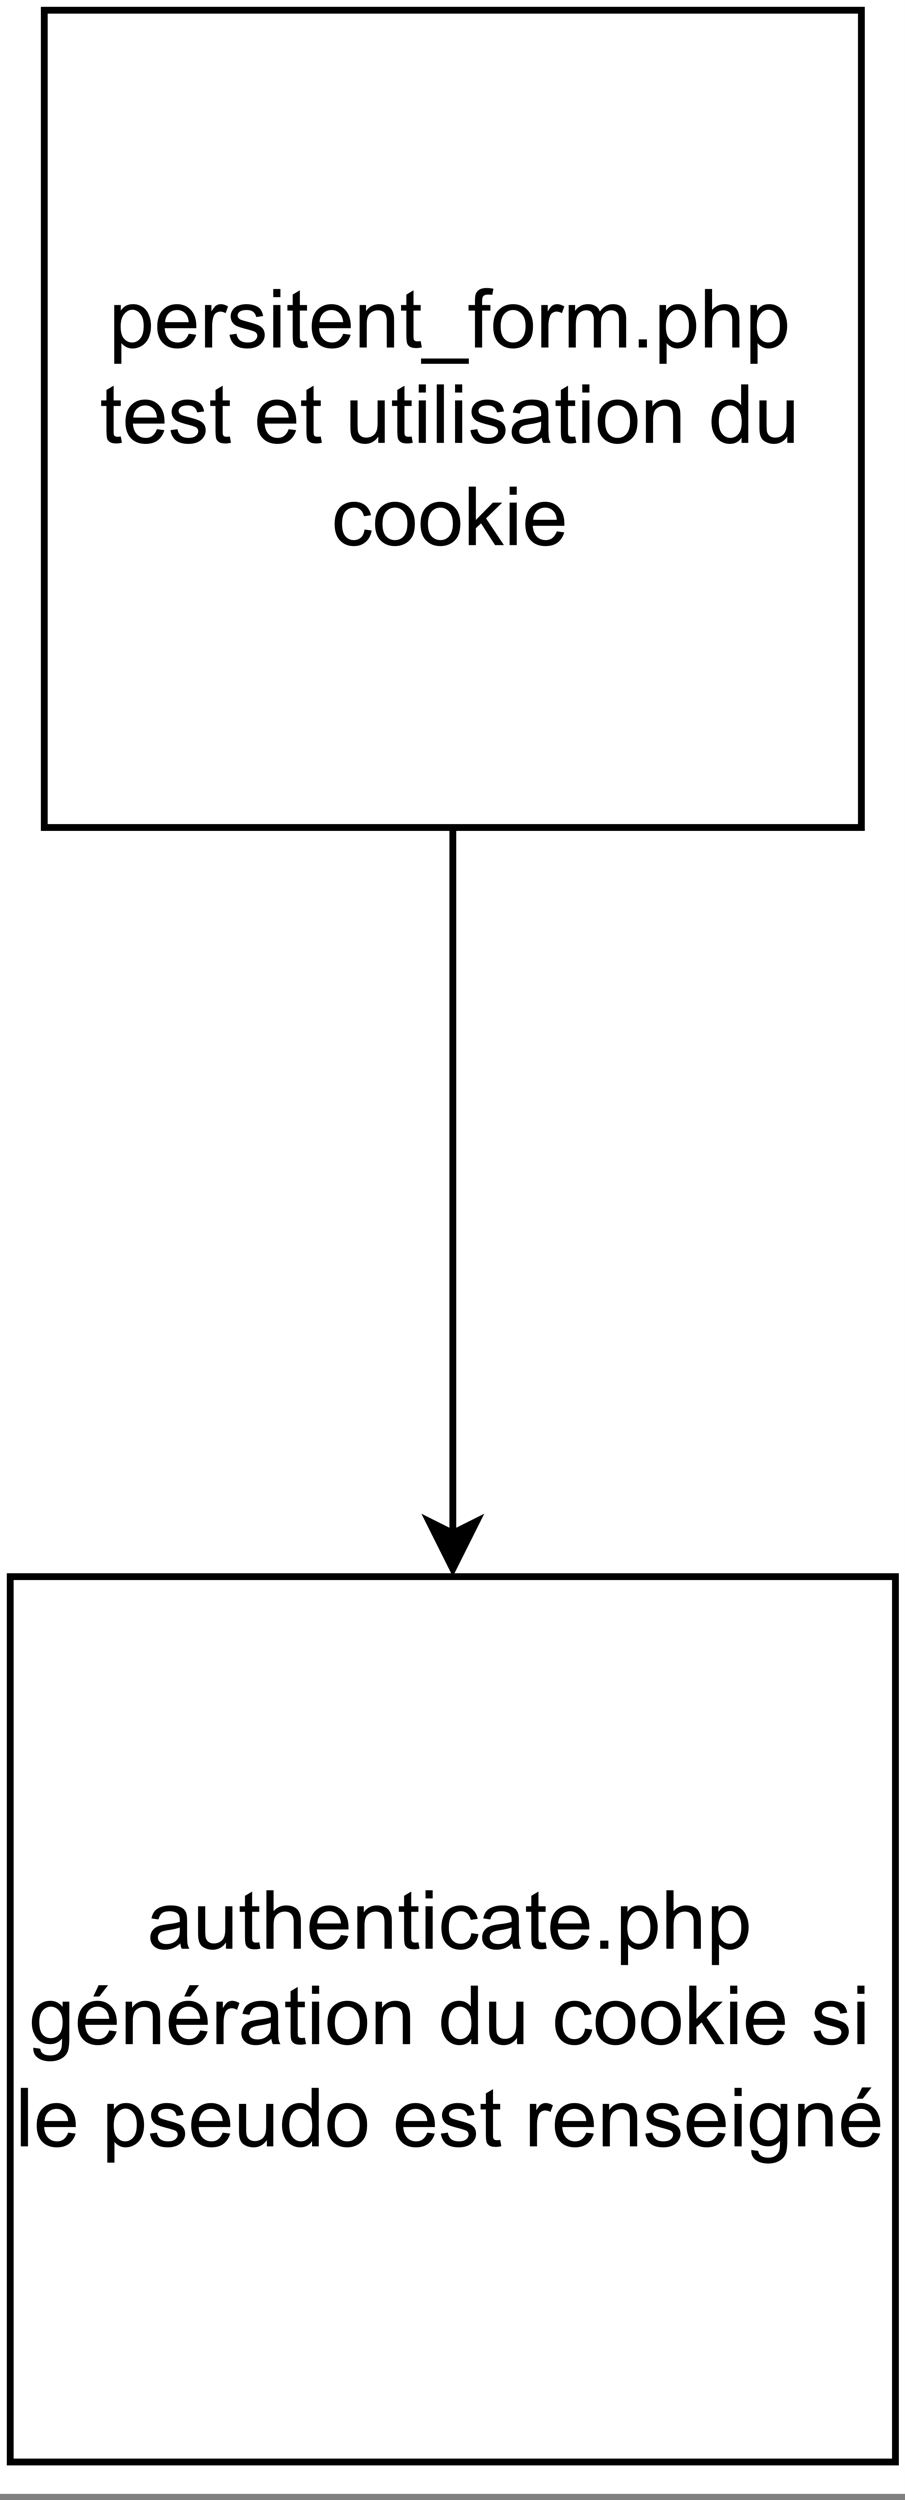 <?xml version="1.0" encoding="UTF-8" standalone="no"?>
<svg
   width="98.88pt"
   height="273.12pt"
   viewBox="0 0 98.88 273.12"
   version="1.1"
   id="svg329"
   xmlns:xlink="http://www.w3.org/1999/xlink"
   xmlns="http://www.w3.org/2000/svg"
   xmlns:svg="http://www.w3.org/2000/svg">
  <rect x="0" y="0" width="98.88" height="273.12" fill="#808080" stroke="none"/>
  <defs
     id="defs75">
    <g
       id="g67">
      <g
         id="glyph-0-0" />
      <g
         id="glyph-0-1">
        <path
           d="M 0.594 1.781 L 0.594 -4.641 L 1.312 -4.641 L 1.312 -4.031 C 1.477 -4.27 1.664 -4.445 1.875 -4.562 C 2.082 -4.676 2.344 -4.734 2.656 -4.734 C 3.051 -4.734 3.398 -4.629 3.703 -4.422 C 4.004 -4.223 4.227 -3.938 4.375 -3.562 C 4.531 -3.195 4.609 -2.797 4.609 -2.359 C 4.609 -1.879 4.523 -1.445 4.359 -1.062 C 4.191 -0.688 3.941 -0.395 3.609 -0.188 C 3.285 0.008 2.945 0.109 2.594 0.109 C 2.332 0.109 2.098 0.051 1.891 -0.062 C 1.68 -0.176 1.508 -0.316 1.375 -0.484 L 1.375 1.781 Z M 1.297 -2.297 C 1.297 -1.691 1.414 -1.25 1.656 -0.969 C 1.906 -0.688 2.203 -0.547 2.547 -0.547 C 2.891 -0.547 3.188 -0.691 3.438 -0.984 C 3.688 -1.273 3.812 -1.734 3.812 -2.359 C 3.812 -2.953 3.688 -3.395 3.438 -3.688 C 3.195 -3.977 2.91 -4.125 2.578 -4.125 C 2.242 -4.125 1.945 -3.969 1.688 -3.656 C 1.426 -3.344 1.297 -2.891 1.297 -2.297 Z M 1.297 -2.297 "
           id="path3" />
      </g>
      <g
         id="glyph-0-2">
        <path
           d="M 3.766 -1.5 L 4.578 -1.391 C 4.441 -0.922 4.203 -0.551 3.859 -0.281 C 3.516 -0.02 3.07 0.109 2.531 0.109 C 1.852 0.109 1.316 -0.098 0.922 -0.516 C 0.523 -0.93 0.328 -1.52 0.328 -2.281 C 0.328 -3.062 0.523 -3.664 0.922 -4.094 C 1.328 -4.52 1.848 -4.734 2.484 -4.734 C 3.109 -4.734 3.613 -4.52 4 -4.094 C 4.395 -3.676 4.594 -3.086 4.594 -2.328 C 4.594 -2.273 4.594 -2.203 4.594 -2.109 L 1.141 -2.109 C 1.172 -1.609 1.312 -1.223 1.562 -0.953 C 1.82 -0.68 2.148 -0.547 2.547 -0.547 C 2.828 -0.547 3.066 -0.617 3.266 -0.766 C 3.473 -0.922 3.641 -1.164 3.766 -1.5 Z M 1.188 -2.766 L 3.766 -2.766 C 3.734 -3.148 3.633 -3.441 3.469 -3.641 C 3.219 -3.941 2.895 -4.094 2.5 -4.094 C 2.133 -4.094 1.828 -3.973 1.578 -3.734 C 1.336 -3.492 1.207 -3.172 1.188 -2.766 Z M 1.188 -2.766 "
           id="path6" />
      </g>
      <g
         id="glyph-0-3">
        <path
           d="M 0.578 0 L 0.578 -4.641 L 1.281 -4.641 L 1.281 -3.938 C 1.469 -4.258 1.633 -4.473 1.781 -4.578 C 1.938 -4.68 2.109 -4.734 2.297 -4.734 C 2.555 -4.734 2.82 -4.648 3.094 -4.484 L 2.828 -3.75 C 2.641 -3.863 2.445 -3.922 2.25 -3.922 C 2.082 -3.922 1.926 -3.867 1.781 -3.766 C 1.645 -3.672 1.551 -3.531 1.5 -3.344 C 1.406 -3.062 1.359 -2.754 1.359 -2.422 L 1.359 0 Z M 0.578 0 "
           id="path9" />
      </g>
      <g
         id="glyph-0-4">
        <path
           d="M 0.281 -1.391 L 1.047 -1.5 C 1.098 -1.188 1.223 -0.945 1.422 -0.781 C 1.617 -0.625 1.895 -0.547 2.25 -0.547 C 2.613 -0.547 2.879 -0.617 3.047 -0.766 C 3.223 -0.91 3.312 -1.082 3.312 -1.281 C 3.312 -1.457 3.234 -1.598 3.078 -1.703 C 2.973 -1.766 2.707 -1.852 2.281 -1.969 C 1.707 -2.113 1.305 -2.238 1.078 -2.344 C 0.859 -2.445 0.691 -2.594 0.578 -2.781 C 0.461 -2.969 0.406 -3.176 0.406 -3.406 C 0.406 -3.613 0.453 -3.801 0.547 -3.969 C 0.641 -4.145 0.77 -4.297 0.938 -4.422 C 1.062 -4.504 1.227 -4.578 1.438 -4.641 C 1.645 -4.703 1.867 -4.734 2.109 -4.734 C 2.473 -4.734 2.789 -4.68 3.062 -4.578 C 3.344 -4.473 3.547 -4.332 3.672 -4.156 C 3.805 -3.977 3.898 -3.738 3.953 -3.438 L 3.188 -3.328 C 3.145 -3.566 3.039 -3.754 2.875 -3.891 C 2.707 -4.023 2.473 -4.094 2.172 -4.094 C 1.805 -4.094 1.547 -4.031 1.391 -3.906 C 1.242 -3.789 1.172 -3.656 1.172 -3.5 C 1.172 -3.395 1.203 -3.301 1.266 -3.219 C 1.328 -3.133 1.426 -3.066 1.562 -3.016 C 1.645 -2.984 1.875 -2.914 2.25 -2.812 C 2.812 -2.664 3.203 -2.539 3.422 -2.438 C 3.641 -2.344 3.812 -2.207 3.938 -2.031 C 4.062 -1.852 4.125 -1.629 4.125 -1.359 C 4.125 -1.098 4.047 -0.852 3.891 -0.625 C 3.742 -0.395 3.523 -0.211 3.234 -0.078 C 2.941 0.047 2.613 0.109 2.25 0.109 C 1.656 0.109 1.195 -0.016 0.875 -0.266 C 0.562 -0.516 0.363 -0.891 0.281 -1.391 Z M 0.281 -1.391 "
           id="path12" />
      </g>
      <g
         id="glyph-0-5">
        <path
           d="M 0.594 -5.5 L 0.594 -6.391 L 1.375 -6.391 L 1.375 -5.5 Z M 0.594 0 L 0.594 -4.641 L 1.375 -4.641 L 1.375 0 Z M 0.594 0 "
           id="path15" />
      </g>
      <g
         id="glyph-0-6">
        <path
           d="M 2.297 -0.703 L 2.422 -0.016 C 2.203 0.035 2.004 0.062 1.828 0.062 C 1.535 0.062 1.312 0.02 1.156 -0.062 C 1 -0.156 0.891 -0.273 0.828 -0.422 C 0.766 -0.578 0.734 -0.891 0.734 -1.359 L 0.734 -4.031 L 0.156 -4.031 L 0.156 -4.641 L 0.734 -4.641 L 0.734 -5.781 L 1.516 -6.25 L 1.516 -4.641 L 2.297 -4.641 L 2.297 -4.031 L 1.516 -4.031 L 1.516 -1.312 C 1.516 -1.094 1.523 -0.945 1.547 -0.875 C 1.578 -0.812 1.625 -0.758 1.688 -0.719 C 1.75 -0.688 1.836 -0.672 1.953 -0.672 C 2.047 -0.672 2.16 -0.68 2.297 -0.703 Z M 2.297 -0.703 "
           id="path18" />
      </g>
      <g
         id="glyph-0-7">
        <path
           d="M 0.594 0 L 0.594 -4.641 L 1.297 -4.641 L 1.297 -3.969 C 1.641 -4.477 2.129 -4.734 2.766 -4.734 C 3.047 -4.734 3.301 -4.68 3.531 -4.578 C 3.77 -4.484 3.945 -4.352 4.062 -4.188 C 4.176 -4.031 4.258 -3.836 4.312 -3.609 C 4.344 -3.461 4.359 -3.207 4.359 -2.844 L 4.359 0 L 3.562 0 L 3.562 -2.812 C 3.562 -3.133 3.531 -3.375 3.469 -3.531 C 3.414 -3.695 3.312 -3.828 3.156 -3.922 C 3 -4.016 2.816 -4.062 2.609 -4.062 C 2.273 -4.062 1.984 -3.953 1.734 -3.734 C 1.492 -3.523 1.375 -3.125 1.375 -2.531 L 1.375 0 Z M 0.594 0 "
           id="path21" />
      </g>
      <g
         id="glyph-0-8">
        <path
           d="M -0.141 1.781 L -0.141 1.203 L 5.078 1.203 L 5.078 1.781 Z M -0.141 1.781 "
           id="path24" />
      </g>
      <g
         id="glyph-0-9">
        <path
           d="M 0.781 0 L 0.781 -4.031 L 0.078 -4.031 L 0.078 -4.641 L 0.781 -4.641 L 0.781 -5.125 C 0.781 -5.438 0.805 -5.672 0.859 -5.828 C 0.93 -6.023 1.062 -6.188 1.25 -6.312 C 1.445 -6.438 1.719 -6.5 2.062 -6.5 C 2.281 -6.5 2.523 -6.473 2.797 -6.422 L 2.672 -5.75 C 2.516 -5.77 2.363 -5.781 2.219 -5.781 C 1.977 -5.781 1.805 -5.727 1.703 -5.625 C 1.609 -5.531 1.562 -5.344 1.562 -5.062 L 1.562 -4.641 L 2.469 -4.641 L 2.469 -4.031 L 1.562 -4.031 L 1.562 0 Z M 0.781 0 "
           id="path27" />
      </g>
      <g
         id="glyph-0-10">
        <path
           d="M 0.297 -2.312 C 0.297 -3.176 0.535 -3.812 1.016 -4.219 C 1.41 -4.562 1.895 -4.734 2.469 -4.734 C 3.102 -4.734 3.625 -4.523 4.031 -4.109 C 4.438 -3.691 4.641 -3.113 4.641 -2.375 C 4.641 -1.781 4.551 -1.312 4.375 -0.969 C 4.195 -0.633 3.938 -0.367 3.594 -0.172 C 3.25 0.016 2.875 0.109 2.469 0.109 C 1.82 0.109 1.297 -0.098 0.891 -0.516 C 0.492 -0.93 0.297 -1.531 0.297 -2.312 Z M 1.109 -2.312 C 1.109 -1.719 1.234 -1.273 1.484 -0.984 C 1.742 -0.691 2.07 -0.547 2.469 -0.547 C 2.863 -0.547 3.188 -0.691 3.438 -0.984 C 3.695 -1.285 3.828 -1.738 3.828 -2.344 C 3.828 -2.914 3.695 -3.348 3.438 -3.641 C 3.176 -3.941 2.852 -4.094 2.469 -4.094 C 2.07 -4.094 1.742 -3.941 1.484 -3.641 C 1.234 -3.348 1.109 -2.906 1.109 -2.312 Z M 1.109 -2.312 "
           id="path30" />
      </g>
      <g
         id="glyph-0-11">
        <path
           d="M 0.594 0 L 0.594 -4.641 L 1.297 -4.641 L 1.297 -3.984 C 1.441 -4.211 1.633 -4.395 1.875 -4.531 C 2.113 -4.664 2.391 -4.734 2.703 -4.734 C 3.047 -4.734 3.328 -4.66 3.547 -4.516 C 3.766 -4.379 3.914 -4.18 4 -3.922 C 4.375 -4.461 4.852 -4.734 5.438 -4.734 C 5.895 -4.734 6.25 -4.602 6.5 -4.344 C 6.75 -4.094 6.875 -3.707 6.875 -3.188 L 6.875 0 L 6.094 0 L 6.094 -2.922 C 6.094 -3.234 6.066 -3.457 6.016 -3.594 C 5.961 -3.738 5.867 -3.852 5.734 -3.938 C 5.598 -4.02 5.441 -4.062 5.266 -4.062 C 4.941 -4.062 4.672 -3.953 4.453 -3.734 C 4.234 -3.516 4.125 -3.164 4.125 -2.688 L 4.125 0 L 3.344 0 L 3.344 -3.016 C 3.344 -3.359 3.273 -3.617 3.141 -3.797 C 3.016 -3.973 2.805 -4.062 2.516 -4.062 C 2.297 -4.062 2.094 -4 1.906 -3.875 C 1.719 -3.758 1.582 -3.586 1.5 -3.359 C 1.414 -3.141 1.375 -2.82 1.375 -2.406 L 1.375 0 Z M 0.594 0 "
           id="path33" />
      </g>
      <g
         id="glyph-0-12">
        <path
           d="M 0.812 0 L 0.812 -0.891 L 1.703 -0.891 L 1.703 0 Z M 0.812 0 "
           id="path36" />
      </g>
      <g
         id="glyph-0-13">
        <path
           d="M 0.594 0 L 0.594 -6.391 L 1.375 -6.391 L 1.375 -4.109 C 1.738 -4.523 2.203 -4.734 2.766 -4.734 C 3.109 -4.734 3.406 -4.664 3.656 -4.531 C 3.906 -4.395 4.082 -4.207 4.188 -3.969 C 4.301 -3.738 4.359 -3.395 4.359 -2.938 L 4.359 0 L 3.578 0 L 3.578 -2.938 C 3.578 -3.332 3.488 -3.617 3.312 -3.797 C 3.145 -3.973 2.906 -4.062 2.594 -4.062 C 2.363 -4.062 2.145 -4 1.938 -3.875 C 1.738 -3.758 1.594 -3.598 1.5 -3.391 C 1.414 -3.18 1.375 -2.895 1.375 -2.531 L 1.375 0 Z M 0.594 0 "
           id="path39" />
      </g>
      <g
         id="glyph-0-14" />
      <g
         id="glyph-0-15">
        <path
           d="M 3.625 0 L 3.625 -0.688 C 3.258 -0.156 2.77 0.109 2.156 0.109 C 1.883 0.109 1.629 0.055 1.391 -0.047 C 1.148 -0.148 0.973 -0.281 0.859 -0.438 C 0.742 -0.602 0.664 -0.801 0.625 -1.031 C 0.594 -1.188 0.578 -1.43 0.578 -1.766 L 0.578 -4.641 L 1.359 -4.641 L 1.359 -2.062 C 1.359 -1.656 1.375 -1.379 1.406 -1.234 C 1.457 -1.023 1.562 -0.863 1.719 -0.75 C 1.875 -0.633 2.07 -0.578 2.312 -0.578 C 2.551 -0.578 2.77 -0.633 2.969 -0.75 C 3.176 -0.875 3.32 -1.039 3.406 -1.25 C 3.5 -1.457 3.547 -1.758 3.547 -2.156 L 3.547 -4.641 L 4.328 -4.641 L 4.328 0 Z M 3.625 0 "
           id="path43" />
      </g>
      <g
         id="glyph-0-16">
        <path
           d="M 0.578 0 L 0.578 -6.391 L 1.359 -6.391 L 1.359 0 Z M 0.578 0 "
           id="path46" />
      </g>
      <g
         id="glyph-0-17">
        <path
           d="M 3.609 -0.578 C 3.316 -0.328 3.035 -0.148 2.766 -0.047 C 2.504 0.055 2.219 0.109 1.906 0.109 C 1.395 0.109 1.004 -0.016 0.734 -0.266 C 0.461 -0.516 0.328 -0.832 0.328 -1.219 C 0.328 -1.445 0.375 -1.656 0.469 -1.844 C 0.57 -2.031 0.707 -2.18 0.875 -2.297 C 1.051 -2.41 1.242 -2.492 1.453 -2.547 C 1.609 -2.586 1.836 -2.629 2.141 -2.672 C 2.773 -2.742 3.242 -2.832 3.547 -2.938 C 3.547 -3.051 3.547 -3.117 3.547 -3.141 C 3.547 -3.461 3.473 -3.691 3.328 -3.828 C 3.129 -4.004 2.832 -4.094 2.438 -4.094 C 2.062 -4.094 1.785 -4.023 1.609 -3.891 C 1.441 -3.766 1.312 -3.535 1.219 -3.203 L 0.453 -3.312 C 0.523 -3.645 0.641 -3.91 0.797 -4.109 C 0.961 -4.305 1.195 -4.457 1.5 -4.562 C 1.801 -4.676 2.148 -4.734 2.547 -4.734 C 2.941 -4.734 3.266 -4.688 3.516 -4.594 C 3.766 -4.5 3.945 -4.379 4.062 -4.234 C 4.176 -4.098 4.254 -3.926 4.297 -3.719 C 4.328 -3.582 4.344 -3.336 4.344 -2.984 L 4.344 -1.938 C 4.344 -1.207 4.359 -0.742 4.391 -0.547 C 4.422 -0.359 4.488 -0.176 4.594 0 L 3.766 0 C 3.68 -0.164 3.629 -0.359 3.609 -0.578 Z M 3.547 -2.328 C 3.266 -2.211 2.836 -2.113 2.266 -2.031 C 1.941 -1.977 1.711 -1.922 1.578 -1.859 C 1.441 -1.805 1.336 -1.723 1.266 -1.609 C 1.191 -1.504 1.156 -1.383 1.156 -1.25 C 1.156 -1.031 1.234 -0.852 1.391 -0.719 C 1.555 -0.582 1.789 -0.516 2.094 -0.516 C 2.395 -0.516 2.66 -0.578 2.891 -0.703 C 3.129 -0.836 3.305 -1.02 3.422 -1.25 C 3.504 -1.426 3.547 -1.688 3.547 -2.031 Z M 3.547 -2.328 "
           id="path49" />
      </g>
      <g
         id="glyph-0-18">
        <path
           d="M 3.594 0 L 3.594 -0.578 C 3.301 -0.117 2.867 0.109 2.297 0.109 C 1.93 0.109 1.594 0.008 1.281 -0.188 C 0.969 -0.395 0.727 -0.68 0.562 -1.047 C 0.395 -1.422 0.312 -1.844 0.312 -2.312 C 0.312 -2.77 0.383 -3.188 0.531 -3.562 C 0.688 -3.945 0.914 -4.238 1.219 -4.438 C 1.531 -4.633 1.879 -4.734 2.266 -4.734 C 2.547 -4.734 2.797 -4.676 3.016 -4.562 C 3.234 -4.445 3.41 -4.297 3.547 -4.109 L 3.547 -6.391 L 4.328 -6.391 L 4.328 0 Z M 1.109 -2.312 C 1.109 -1.719 1.234 -1.273 1.484 -0.984 C 1.734 -0.691 2.031 -0.547 2.375 -0.547 C 2.719 -0.547 3.008 -0.688 3.25 -0.969 C 3.488 -1.25 3.609 -1.676 3.609 -2.25 C 3.609 -2.883 3.484 -3.348 3.234 -3.641 C 2.992 -3.941 2.695 -4.094 2.344 -4.094 C 1.988 -4.094 1.691 -3.945 1.453 -3.656 C 1.223 -3.375 1.109 -2.926 1.109 -2.312 Z M 1.109 -2.312 "
           id="path52" />
      </g>
      <g
         id="glyph-0-19">
        <path
           d="M 3.609 -1.703 L 4.391 -1.594 C 4.305 -1.062 4.086 -0.645 3.734 -0.344 C 3.391 -0.039 2.961 0.109 2.453 0.109 C 1.816 0.109 1.305 -0.098 0.922 -0.516 C 0.535 -0.93 0.344 -1.523 0.344 -2.297 C 0.344 -2.797 0.426 -3.234 0.594 -3.609 C 0.758 -3.984 1.008 -4.266 1.344 -4.453 C 1.688 -4.641 2.062 -4.734 2.469 -4.734 C 2.969 -4.734 3.375 -4.602 3.688 -4.344 C 4.008 -4.094 4.219 -3.734 4.312 -3.266 L 3.547 -3.156 C 3.473 -3.469 3.344 -3.703 3.156 -3.859 C 2.977 -4.016 2.754 -4.094 2.484 -4.094 C 2.086 -4.094 1.766 -3.953 1.516 -3.672 C 1.273 -3.391 1.156 -2.941 1.156 -2.328 C 1.156 -1.703 1.273 -1.25 1.516 -0.969 C 1.754 -0.688 2.066 -0.547 2.453 -0.547 C 2.754 -0.547 3.008 -0.641 3.219 -0.828 C 3.426 -1.016 3.555 -1.305 3.609 -1.703 Z M 3.609 -1.703 "
           id="path55" />
      </g>
      <g
         id="glyph-0-20">
        <path
           d="M 0.594 0 L 0.594 -6.391 L 1.375 -6.391 L 1.375 -2.75 L 3.234 -4.641 L 4.25 -4.641 L 2.484 -2.922 L 4.438 0 L 3.469 0 L 1.938 -2.375 L 1.375 -1.844 L 1.375 0 Z M 0.594 0 "
           id="path58" />
      </g>
      <g
         id="glyph-0-21">
        <path
           d="M 0.438 0.391 L 1.203 0.5 C 1.234 0.727 1.32 0.898 1.469 1.016 C 1.664 1.16 1.938 1.234 2.281 1.234 C 2.633 1.234 2.91 1.16 3.109 1.016 C 3.305 0.867 3.441 0.664 3.516 0.406 C 3.555 0.238 3.578 -0.098 3.578 -0.609 C 3.234 -0.203 2.805 0 2.297 0 C 1.648 0 1.148 -0.227 0.797 -0.688 C 0.453 -1.145 0.281 -1.695 0.281 -2.344 C 0.281 -2.781 0.359 -3.188 0.516 -3.562 C 0.68 -3.938 0.914 -4.223 1.219 -4.422 C 1.531 -4.629 1.891 -4.734 2.297 -4.734 C 2.836 -4.734 3.285 -4.516 3.641 -4.078 L 3.641 -4.641 L 4.375 -4.641 L 4.375 -0.625 C 4.375 0.094 4.301 0.602 4.156 0.906 C 4.008 1.207 3.773 1.441 3.453 1.609 C 3.129 1.785 2.738 1.875 2.281 1.875 C 1.727 1.875 1.281 1.75 0.938 1.5 C 0.594 1.258 0.426 0.891 0.438 0.391 Z M 1.094 -2.406 C 1.094 -1.789 1.211 -1.344 1.453 -1.062 C 1.691 -0.789 1.992 -0.656 2.359 -0.656 C 2.723 -0.656 3.023 -0.789 3.266 -1.062 C 3.516 -1.344 3.641 -1.781 3.641 -2.375 C 3.641 -2.938 3.516 -3.363 3.266 -3.656 C 3.016 -3.945 2.711 -4.094 2.359 -4.094 C 2.004 -4.094 1.703 -3.945 1.453 -3.656 C 1.211 -3.375 1.094 -2.957 1.094 -2.406 Z M 1.094 -2.406 "
           id="path61" />
      </g>
      <g
         id="glyph-0-22">
        <path
           d="M 3.766 -1.5 L 4.578 -1.391 C 4.441 -0.922 4.203 -0.551 3.859 -0.281 C 3.516 -0.02 3.07 0.109 2.531 0.109 C 1.852 0.109 1.316 -0.098 0.922 -0.516 C 0.523 -0.93 0.328 -1.52 0.328 -2.281 C 0.328 -3.062 0.523 -3.664 0.922 -4.094 C 1.328 -4.52 1.848 -4.734 2.484 -4.734 C 3.109 -4.734 3.613 -4.52 4 -4.094 C 4.395 -3.676 4.594 -3.086 4.594 -2.328 C 4.594 -2.273 4.594 -2.203 4.594 -2.109 L 1.141 -2.109 C 1.172 -1.609 1.312 -1.223 1.562 -0.953 C 1.82 -0.68 2.148 -0.547 2.547 -0.547 C 2.828 -0.547 3.066 -0.617 3.266 -0.766 C 3.473 -0.922 3.641 -1.164 3.766 -1.5 Z M 1.188 -2.766 L 3.766 -2.766 C 3.734 -3.148 3.633 -3.441 3.469 -3.641 C 3.219 -3.941 2.895 -4.094 2.5 -4.094 C 2.133 -4.094 1.828 -3.973 1.578 -3.734 C 1.336 -3.492 1.207 -3.172 1.188 -2.766 Z M 2.031 -5.203 L 2.609 -6.438 L 3.641 -6.438 L 2.688 -5.203 Z M 2.031 -5.203 "
           id="path64" />
      </g>
    </g>
    <clipPath
       id="clip-0">
      <path
         clip-rule="nonzero"
         d="M 0 0 L 98.879 0 L 98.879 272.438 L 0 272.438 Z M 0 0 "
         id="path69" />
    </clipPath>
    <clipPath
       id="clip-1">
      <path
         clip-rule="nonzero"
         d="M 0 171 L 98.879 171 L 98.879 270 L 0 270 Z M 0 171 "
         id="path72" />
    </clipPath>
  </defs>
  <g
     clip-path="url(#clip-0)"
     id="g79">
    <path
       fill-rule="nonzero"
       fill="#ffffff"
       fill-opacity="1"
       d="M 0,0 H 99 V 272.438 H 0 Z m 0,0"
       id="path77" />
  </g>
  <path
     fill="none"
     stroke-width="1"
     stroke-linecap="butt"
     stroke-linejoin="miter"
     stroke="rgb(0%, 0%, 0%)"
     stroke-opacity="1"
     stroke-miterlimit="10"
     d="M 66 121.002 L 66 224.63 "
     transform="matrix(0.744, 0, 0, 0.744, 0.372, 0.372)"
     id="path81" />
  <path
     fill-rule="nonzero"
     fill="rgb(0%, 0%, 0%)"
     fill-opacity="1"
     stroke-width="1"
     stroke-linecap="butt"
     stroke-linejoin="miter"
     stroke="rgb(0%, 0%, 0%)"
     stroke-opacity="1"
     stroke-miterlimit="10"
     d="M 66 229.878 L 62.5 222.877 L 66 224.63 L 69.5 222.877 Z M 66 229.878 "
     transform="matrix(0.744, 0, 0, 0.744, 0.372, 0.372)"
     id="path83" />
  <path
     fill-rule="nonzero"
     fill="rgb(100%, 100%, 100%)"
     fill-opacity="1"
     stroke-width="1"
     stroke-linecap="butt"
     stroke-linejoin="miter"
     stroke="rgb(0%, 0%, 0%)"
     stroke-opacity="1"
     stroke-miterlimit="4"
     d="M 6.002 1.001 L 125.998 1.001 L 125.998 121.002 L 6.002 121.002 Z M 6.002 1.001 "
     transform="matrix(0.744, 0, 0, 0.744, 0.372, 0.372)"
     id="path85" />
  <g
     fill="#000000"
     fill-opacity="1"
     id="g123">
    <use
       xlink:href="#glyph-0-1"
       x="11.887"
       y="37.962"
       id="use87" />
    <use
       xlink:href="#glyph-0-2"
       x="16.854"
       y="37.962"
       id="use89" />
    <use
       xlink:href="#glyph-0-3"
       x="21.822"
       y="37.962"
       id="use91" />
    <use
       xlink:href="#glyph-0-4"
       x="24.797"
       y="37.962"
       id="use93" />
    <use
       xlink:href="#glyph-0-5"
       x="29.263"
       y="37.962"
       id="use95" />
    <use
       xlink:href="#glyph-0-6"
       x="31.247"
       y="37.962"
       id="use97" />
    <use
       xlink:href="#glyph-0-2"
       x="33.729"
       y="37.962"
       id="use99" />
    <use
       xlink:href="#glyph-0-7"
       x="38.697"
       y="37.962"
       id="use101" />
    <use
       xlink:href="#glyph-0-6"
       x="43.664"
       y="37.962"
       id="use103" />
    <use
       xlink:href="#glyph-0-8"
       x="46.146"
       y="37.962"
       id="use105" />
    <use
       xlink:href="#glyph-0-9"
       x="51.114"
       y="37.962"
       id="use107" />
    <use
       xlink:href="#glyph-0-10"
       x="53.595"
       y="37.962"
       id="use109" />
    <use
       xlink:href="#glyph-0-3"
       x="58.563"
       y="37.962"
       id="use111" />
    <use
       xlink:href="#glyph-0-11"
       x="61.538"
       y="37.962"
       id="use113" />
    <use
       xlink:href="#glyph-0-12"
       x="68.978"
       y="37.962"
       id="use115" />
    <use
       xlink:href="#glyph-0-1"
       x="71.46"
       y="37.962"
       id="use117" />
    <use
       xlink:href="#glyph-0-13"
       x="76.428"
       y="37.962"
       id="use119" />
    <use
       xlink:href="#glyph-0-1"
       x="81.396"
       y="37.962"
       id="use121" />
  </g>
  <g
     fill="#000000"
     fill-opacity="1"
     id="g127">
    <use
       xlink:href="#glyph-0-14"
       x="86.357"
       y="37.962"
       id="use125" />
  </g>
  <g
     fill="#000000"
     fill-opacity="1"
     id="g173">
    <use
       xlink:href="#glyph-0-6"
       x="10.898"
       y="48.383"
       id="use129" />
    <use
       xlink:href="#glyph-0-2"
       x="13.38"
       y="48.383"
       id="use131" />
    <use
       xlink:href="#glyph-0-4"
       x="18.347"
       y="48.383"
       id="use133" />
    <use
       xlink:href="#glyph-0-6"
       x="22.813"
       y="48.383"
       id="use135" />
    <use
       xlink:href="#glyph-0-14"
       x="25.295"
       y="48.383"
       id="use137" />
    <use
       xlink:href="#glyph-0-2"
       x="27.777"
       y="48.383"
       id="use139" />
    <use
       xlink:href="#glyph-0-6"
       x="32.745"
       y="48.383"
       id="use141" />
    <use
       xlink:href="#glyph-0-14"
       x="35.226"
       y="48.383"
       id="use143" />
    <use
       xlink:href="#glyph-0-15"
       x="37.708"
       y="48.383"
       id="use145" />
    <use
       xlink:href="#glyph-0-6"
       x="42.676"
       y="48.383"
       id="use147" />
    <use
       xlink:href="#glyph-0-5"
       x="45.157"
       y="48.383"
       id="use149" />
    <use
       xlink:href="#glyph-0-16"
       x="47.142"
       y="48.383"
       id="use151" />
    <use
       xlink:href="#glyph-0-5"
       x="49.126"
       y="48.383"
       id="use153" />
    <use
       xlink:href="#glyph-0-4"
       x="51.111"
       y="48.383"
       id="use155" />
    <use
       xlink:href="#glyph-0-17"
       x="55.577"
       y="48.383"
       id="use157" />
    <use
       xlink:href="#glyph-0-6"
       x="60.545"
       y="48.383"
       id="use159" />
    <use
       xlink:href="#glyph-0-5"
       x="63.026"
       y="48.383"
       id="use161" />
    <use
       xlink:href="#glyph-0-10"
       x="65.011"
       y="48.383"
       id="use163" />
    <use
       xlink:href="#glyph-0-7"
       x="69.979"
       y="48.383"
       id="use165" />
    <use
       xlink:href="#glyph-0-14"
       x="74.946"
       y="48.383"
       id="use167" />
    <use
       xlink:href="#glyph-0-18"
       x="77.428"
       y="48.383"
       id="use169" />
    <use
       xlink:href="#glyph-0-15"
       x="82.396"
       y="48.383"
       id="use171" />
  </g>
  <g
     fill="#000000"
     fill-opacity="1"
     id="g187">
    <use
       xlink:href="#glyph-0-19"
       x="36.218"
       y="59.549"
       id="use175" />
    <use
       xlink:href="#glyph-0-10"
       x="40.684"
       y="59.549"
       id="use177" />
    <use
       xlink:href="#glyph-0-10"
       x="45.652"
       y="59.549"
       id="use179" />
    <use
       xlink:href="#glyph-0-20"
       x="50.619"
       y="59.549"
       id="use181" />
    <use
       xlink:href="#glyph-0-5"
       x="55.086"
       y="59.549"
       id="use183" />
    <use
       xlink:href="#glyph-0-2"
       x="57.07"
       y="59.549"
       id="use185" />
  </g>
  <path
     fill-rule="nonzero"
     fill="rgb(100%, 100%, 100%)"
     fill-opacity="1"
     d="M 1.117 172.32 L 97.883 172.32 L 97.883 269.086 L 1.117 269.086 Z M 1.117 172.32 "
     id="path189" />
  <g
     clip-path="url(#clip-1)"
     id="g193">
    <path
       fill="none"
       stroke-width="1"
       stroke-linecap="butt"
       stroke-linejoin="miter"
       stroke="#000000"
       stroke-opacity="1"
       stroke-miterlimit="4"
       d="M 1.001,231.001 H 130.999 V 360.999 H 1.001 Z m 0,0"
       transform="matrix(0.744,0,0,0.744,0.372,0.372)"
       id="path191" />
  </g>
  <g
     fill="#000000"
     fill-opacity="1"
     id="g227">
    <use
       xlink:href="#glyph-0-17"
       x="16.097"
       y="212.887"
       id="use195" />
    <use
       xlink:href="#glyph-0-15"
       x="21.065"
       y="212.887"
       id="use197" />
    <use
       xlink:href="#glyph-0-6"
       x="26.032"
       y="212.887"
       id="use199" />
    <use
       xlink:href="#glyph-0-13"
       x="28.514"
       y="212.887"
       id="use201" />
    <use
       xlink:href="#glyph-0-2"
       x="33.482"
       y="212.887"
       id="use203" />
    <use
       xlink:href="#glyph-0-7"
       x="38.449"
       y="212.887"
       id="use205" />
    <use
       xlink:href="#glyph-0-6"
       x="43.417"
       y="212.887"
       id="use207" />
    <use
       xlink:href="#glyph-0-5"
       x="45.899"
       y="212.887"
       id="use209" />
    <use
       xlink:href="#glyph-0-19"
       x="47.883"
       y="212.887"
       id="use211" />
    <use
       xlink:href="#glyph-0-17"
       x="52.35"
       y="212.887"
       id="use213" />
    <use
       xlink:href="#glyph-0-6"
       x="57.317"
       y="212.887"
       id="use215" />
    <use
       xlink:href="#glyph-0-2"
       x="59.799"
       y="212.887"
       id="use217" />
    <use
       xlink:href="#glyph-0-12"
       x="64.767"
       y="212.887"
       id="use219" />
    <use
       xlink:href="#glyph-0-1"
       x="67.248"
       y="212.887"
       id="use221" />
    <use
       xlink:href="#glyph-0-13"
       x="72.216"
       y="212.887"
       id="use223" />
    <use
       xlink:href="#glyph-0-1"
       x="77.184"
       y="212.887"
       id="use225" />
  </g>
  <g
     fill="#000000"
     fill-opacity="1"
     id="g231">
    <use
       xlink:href="#glyph-0-14"
       x="82.147"
       y="212.887"
       id="use229" />
  </g>
  <g
     fill="#000000"
     fill-opacity="1"
     id="g279">
    <use
       xlink:href="#glyph-0-21"
       x="3.198"
       y="223.308"
       id="use233" />
    <use
       xlink:href="#glyph-0-22"
       x="8.166"
       y="223.308"
       id="use235" />
    <use
       xlink:href="#glyph-0-7"
       x="13.134"
       y="223.308"
       id="use237" />
    <use
       xlink:href="#glyph-0-22"
       x="18.102"
       y="223.308"
       id="use239" />
    <use
       xlink:href="#glyph-0-3"
       x="23.069"
       y="223.308"
       id="use241" />
    <use
       xlink:href="#glyph-0-17"
       x="26.044"
       y="223.308"
       id="use243" />
    <use
       xlink:href="#glyph-0-6"
       x="31.012"
       y="223.308"
       id="use245" />
    <use
       xlink:href="#glyph-0-5"
       x="33.493"
       y="223.308"
       id="use247" />
    <use
       xlink:href="#glyph-0-10"
       x="35.478"
       y="223.308"
       id="use249" />
    <use
       xlink:href="#glyph-0-7"
       x="40.446"
       y="223.308"
       id="use251" />
    <use
       xlink:href="#glyph-0-14"
       x="45.413"
       y="223.308"
       id="use253" />
    <use
       xlink:href="#glyph-0-18"
       x="47.895"
       y="223.308"
       id="use255" />
    <use
       xlink:href="#glyph-0-15"
       x="52.863"
       y="223.308"
       id="use257" />
    <use
       xlink:href="#glyph-0-14"
       x="57.83"
       y="223.308"
       id="use259" />
    <use
       xlink:href="#glyph-0-19"
       x="60.312"
       y="223.308"
       id="use261" />
    <use
       xlink:href="#glyph-0-10"
       x="64.778"
       y="223.308"
       id="use263" />
    <use
       xlink:href="#glyph-0-10"
       x="69.746"
       y="223.308"
       id="use265" />
    <use
       xlink:href="#glyph-0-20"
       x="74.714"
       y="223.308"
       id="use267" />
    <use
       xlink:href="#glyph-0-5"
       x="79.18"
       y="223.308"
       id="use269" />
    <use
       xlink:href="#glyph-0-2"
       x="81.164"
       y="223.308"
       id="use271" />
    <use
       xlink:href="#glyph-0-14"
       x="86.132"
       y="223.308"
       id="use273" />
    <use
       xlink:href="#glyph-0-4"
       x="88.614"
       y="223.308"
       id="use275" />
    <use
       xlink:href="#glyph-0-5"
       x="93.08"
       y="223.308"
       id="use277" />
  </g>
  <g
     fill="#000000"
     fill-opacity="1"
     id="g327">
    <use
       xlink:href="#glyph-0-16"
       x="1.698"
       y="234.474"
       id="use281" />
    <use
       xlink:href="#glyph-0-2"
       x="3.683"
       y="234.474"
       id="use283" />
    <use
       xlink:href="#glyph-0-14"
       x="8.65"
       y="234.474"
       id="use285" />
    <use
       xlink:href="#glyph-0-1"
       x="11.132"
       y="234.474"
       id="use287" />
    <use
       xlink:href="#glyph-0-4"
       x="16.1"
       y="234.474"
       id="use289" />
    <use
       xlink:href="#glyph-0-2"
       x="20.566"
       y="234.474"
       id="use291" />
    <use
       xlink:href="#glyph-0-15"
       x="25.534"
       y="234.474"
       id="use293" />
    <use
       xlink:href="#glyph-0-18"
       x="30.501"
       y="234.474"
       id="use295" />
    <use
       xlink:href="#glyph-0-10"
       x="35.469"
       y="234.474"
       id="use297" />
    <use
       xlink:href="#glyph-0-14"
       x="40.437"
       y="234.474"
       id="use299" />
    <use
       xlink:href="#glyph-0-2"
       x="42.919"
       y="234.474"
       id="use301" />
    <use
       xlink:href="#glyph-0-4"
       x="47.886"
       y="234.474"
       id="use303" />
    <use
       xlink:href="#glyph-0-6"
       x="52.352"
       y="234.474"
       id="use305" />
    <use
       xlink:href="#glyph-0-14"
       x="54.834"
       y="234.474"
       id="use307" />
    <use
       xlink:href="#glyph-0-3"
       x="57.316"
       y="234.474"
       id="use309" />
    <use
       xlink:href="#glyph-0-2"
       x="60.29"
       y="234.474"
       id="use311" />
    <use
       xlink:href="#glyph-0-7"
       x="65.258"
       y="234.474"
       id="use313" />
    <use
       xlink:href="#glyph-0-4"
       x="70.226"
       y="234.474"
       id="use315" />
    <use
       xlink:href="#glyph-0-2"
       x="74.692"
       y="234.474"
       id="use317" />
    <use
       xlink:href="#glyph-0-5"
       x="79.66"
       y="234.474"
       id="use319" />
    <use
       xlink:href="#glyph-0-21"
       x="81.644"
       y="234.474"
       id="use321" />
    <use
       xlink:href="#glyph-0-7"
       x="86.612"
       y="234.474"
       id="use323" />
    <use
       xlink:href="#glyph-0-22"
       x="91.58"
       y="234.474"
       id="use325" />
  </g>
</svg>
